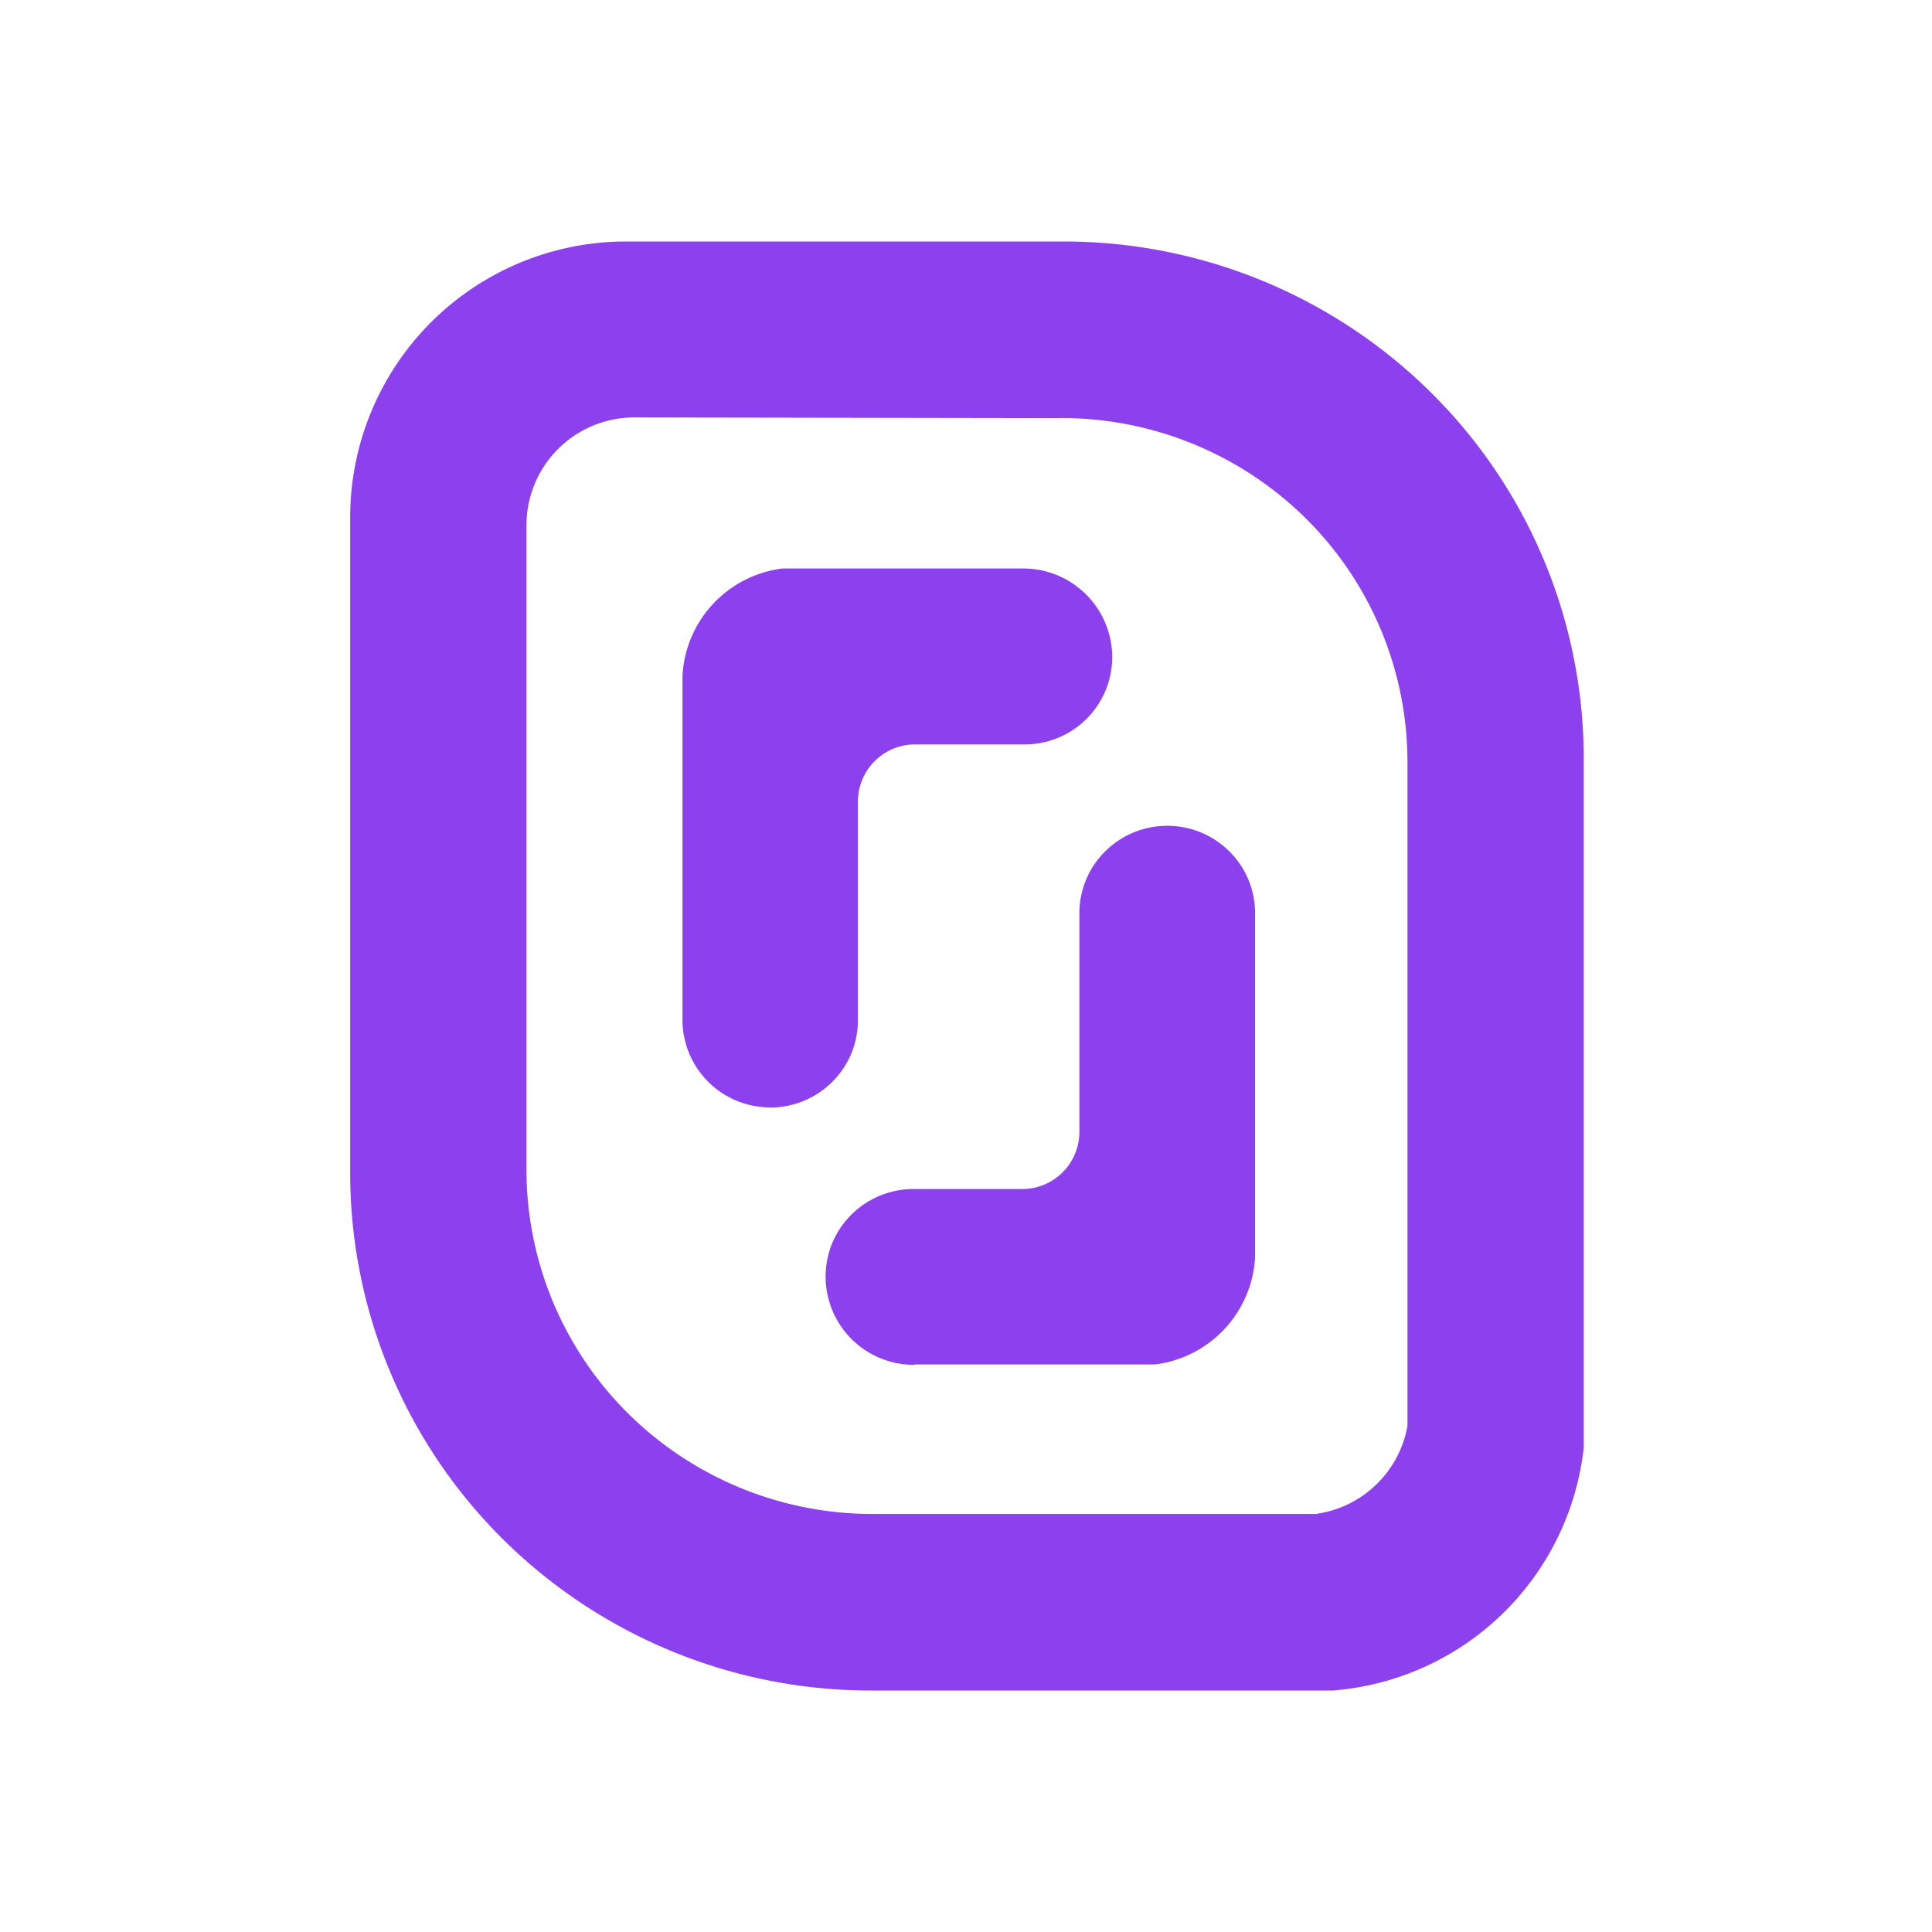 <svg xmlns="http://www.w3.org/2000/svg" width="16" height="16" fill="none"><path fill="#8D40EE" d="M7.572 11.303A.731.731 0 0 1 6.89 10.3a.73.73 0 0 1 .673-.453h.901a.473.473 0 0 0 .475-.472V7.563c0-.4.326-.724.728-.724.402 0 .727.324.727.724v2.851a.947.947 0 0 1-.83.886h-1.99v.003Z"/><path fill="#8D40EE" d="M7.572 11.264H9.56a.9.9 0 0 0 .79-.848V7.563a.687.687 0 0 0-.688-.685.687.687 0 0 0-.688.685v1.81a.516.516 0 0 1-.514.512h-.898a.69.69 0 0 0-.688.686v.01a.691.691 0 0 0 .698.683ZM6.38 9.171a.726.726 0 0 1-.728-.724V5.596a.946.946 0 0 1 .829-.888h1.992a.737.737 0 0 1 .738.722.725.725 0 0 1-.728.735H7.58a.473.473 0 0 0-.475.472v1.811c0 .4-.325.723-.726.724Z"/><path fill="#8D40EE" d="M8.474 4.749H6.486a.899.899 0 0 0-.791.848V8.45a.684.684 0 0 0 .687.717.684.684 0 0 0 .688-.717V6.637a.506.506 0 0 1 .317-.472.513.513 0 0 1 .197-.038h.9a.69.69 0 0 0 .688-.684v-.01a.7.7 0 0 0-.698-.684Z"/><path fill="#8D40EE" d="M8.787 3.462c.762-.001 1.493.3 2.033.837a2.841 2.841 0 0 1 .836 2.023v5.488a.895.895 0 0 1-.76.728H7.229c-.76.001-1.49-.299-2.03-.835a2.843 2.843 0 0 1-.839-2.018V4.35a.893.893 0 0 1 .883-.893l3.545.006ZM8.8 2H5.187A2.285 2.285 0 0 0 2.9 4.277v5.435a4.274 4.274 0 0 0 1.264 3.034A4.324 4.324 0 0 0 7.217 14h3.82a2.268 2.268 0 0 0 2.079-2.012V6.28a4.27 4.27 0 0 0-1.266-3.03A4.32 4.32 0 0 0 8.8 2Z"/></svg>